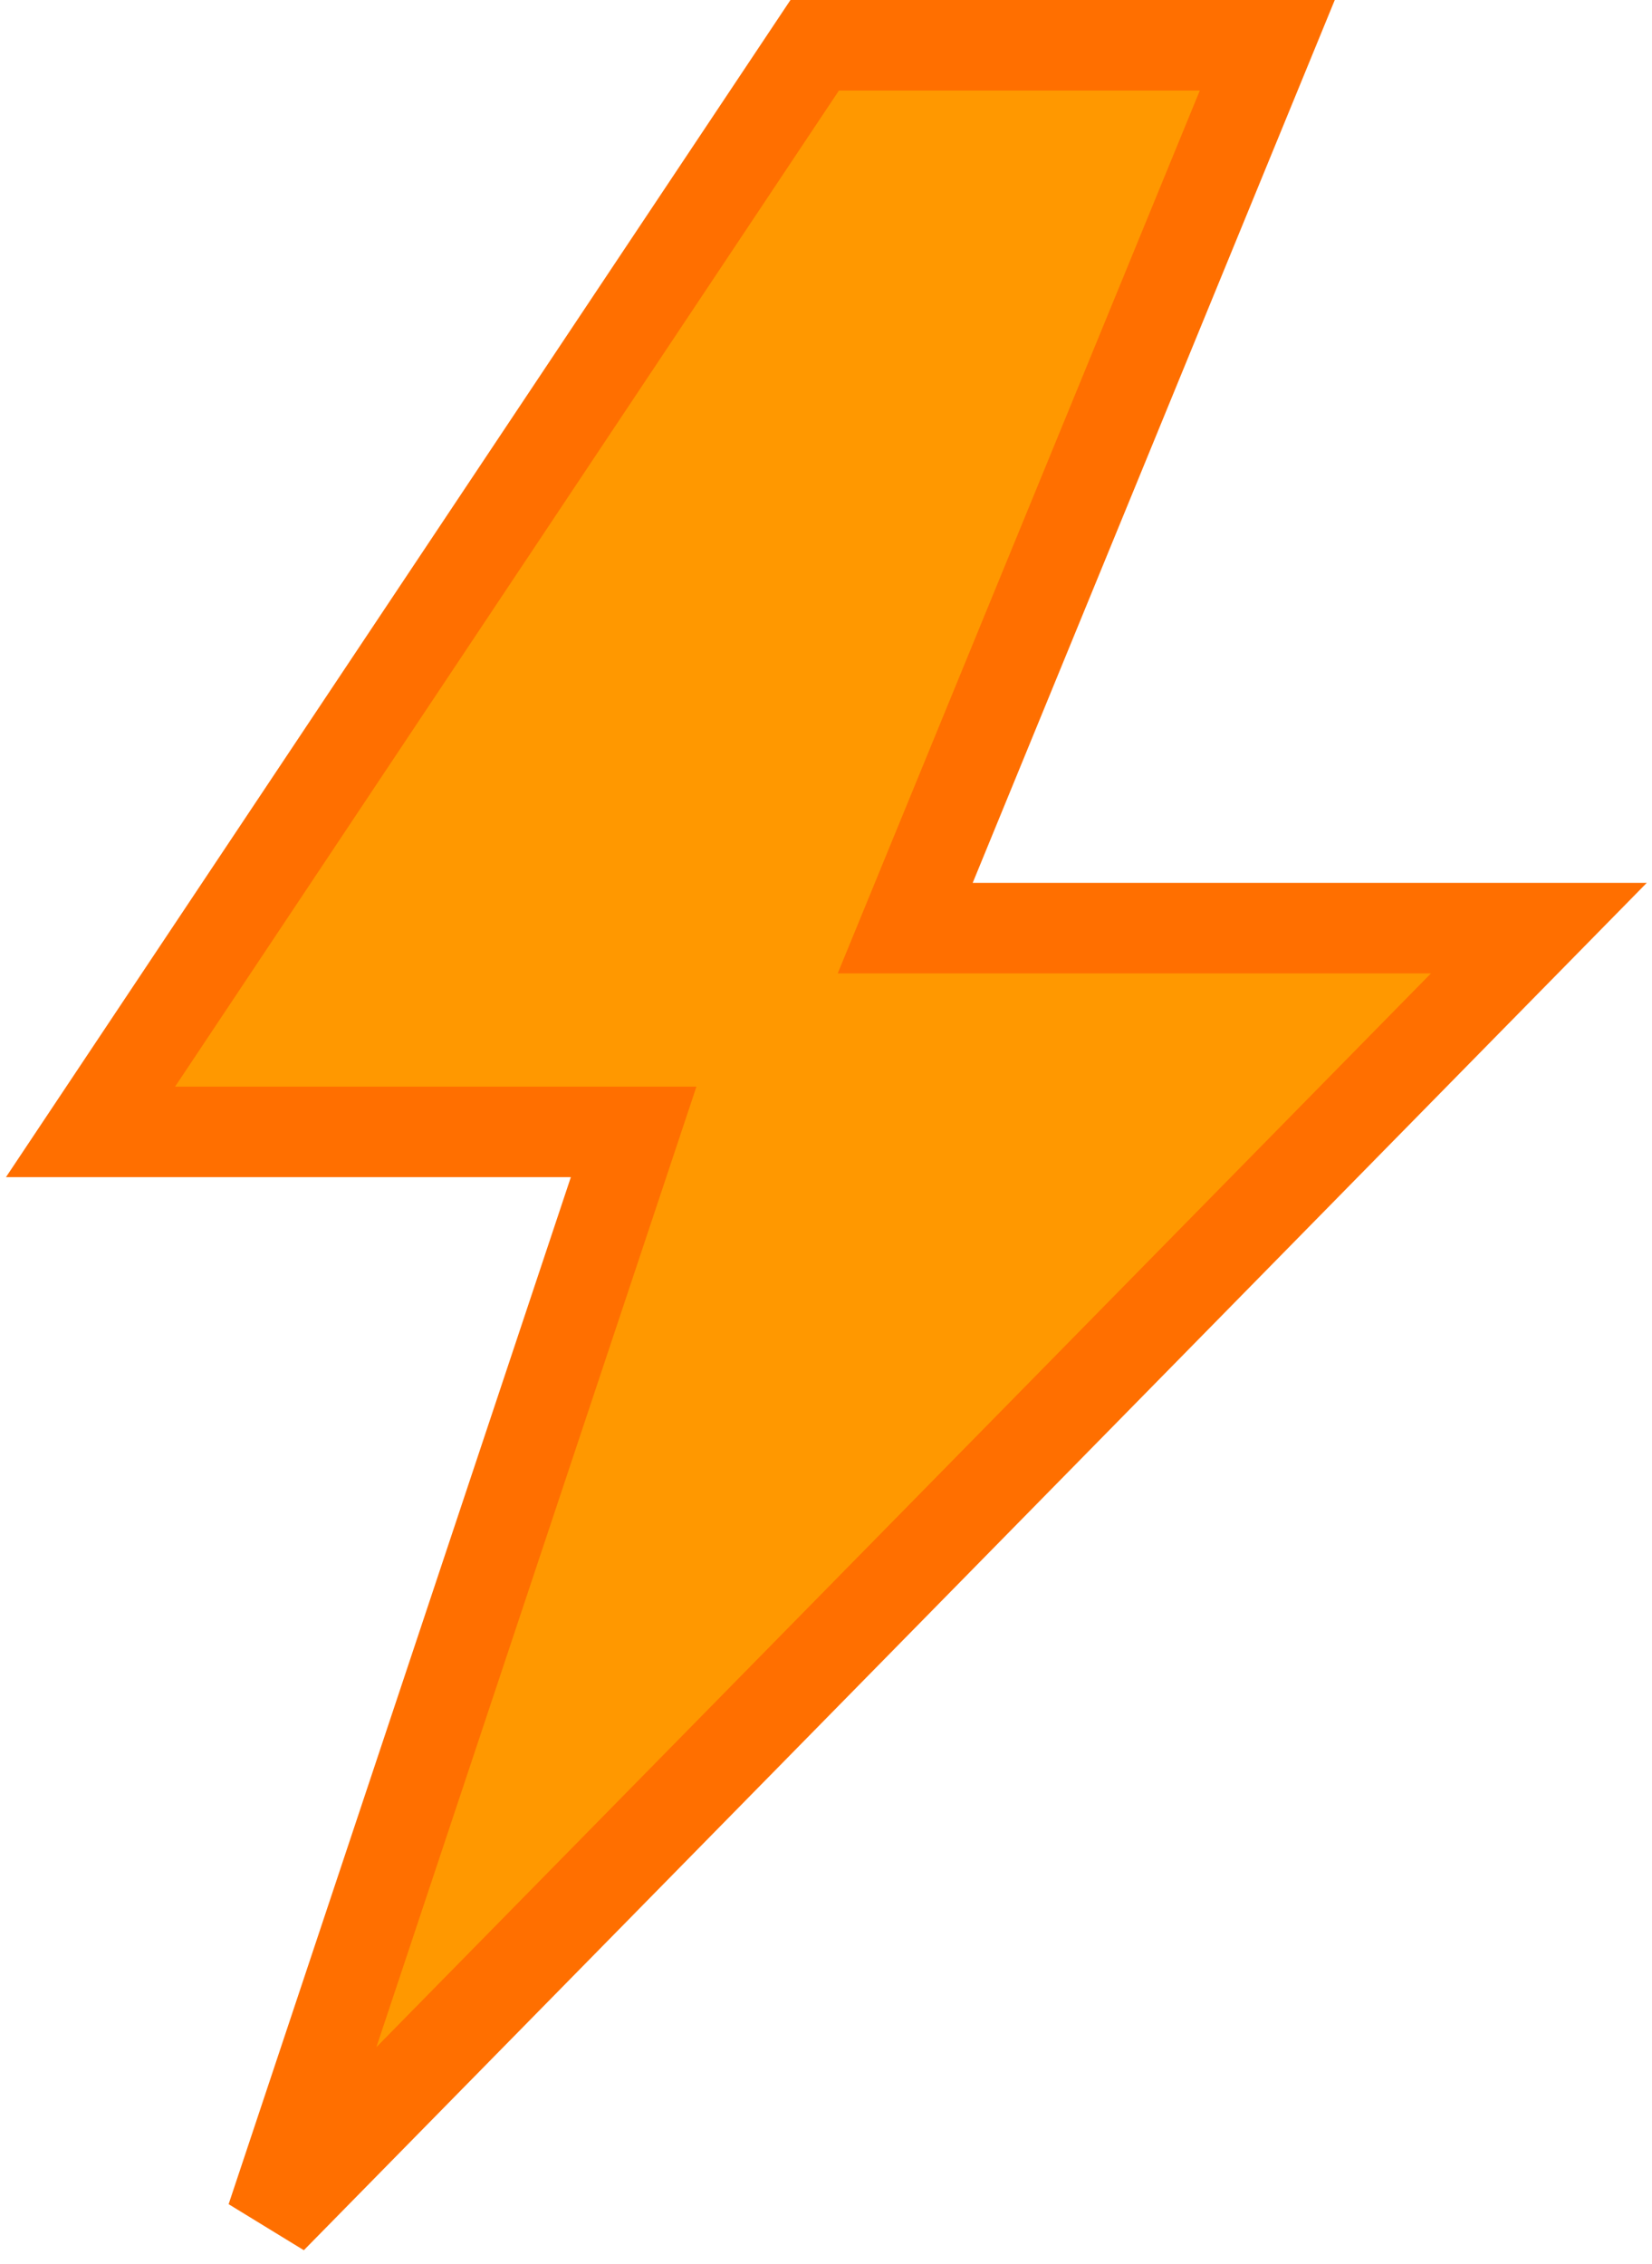 <svg width="73" height="100" viewBox="0 0 73 100" fill="none" xmlns="http://www.w3.org/2000/svg">
<path d="M36 2L4 50H28L12 98L68 41H40L56 2H36Z" fill="#FF9800" stroke="#FF6F00" stroke-width="4"/>
</svg>
